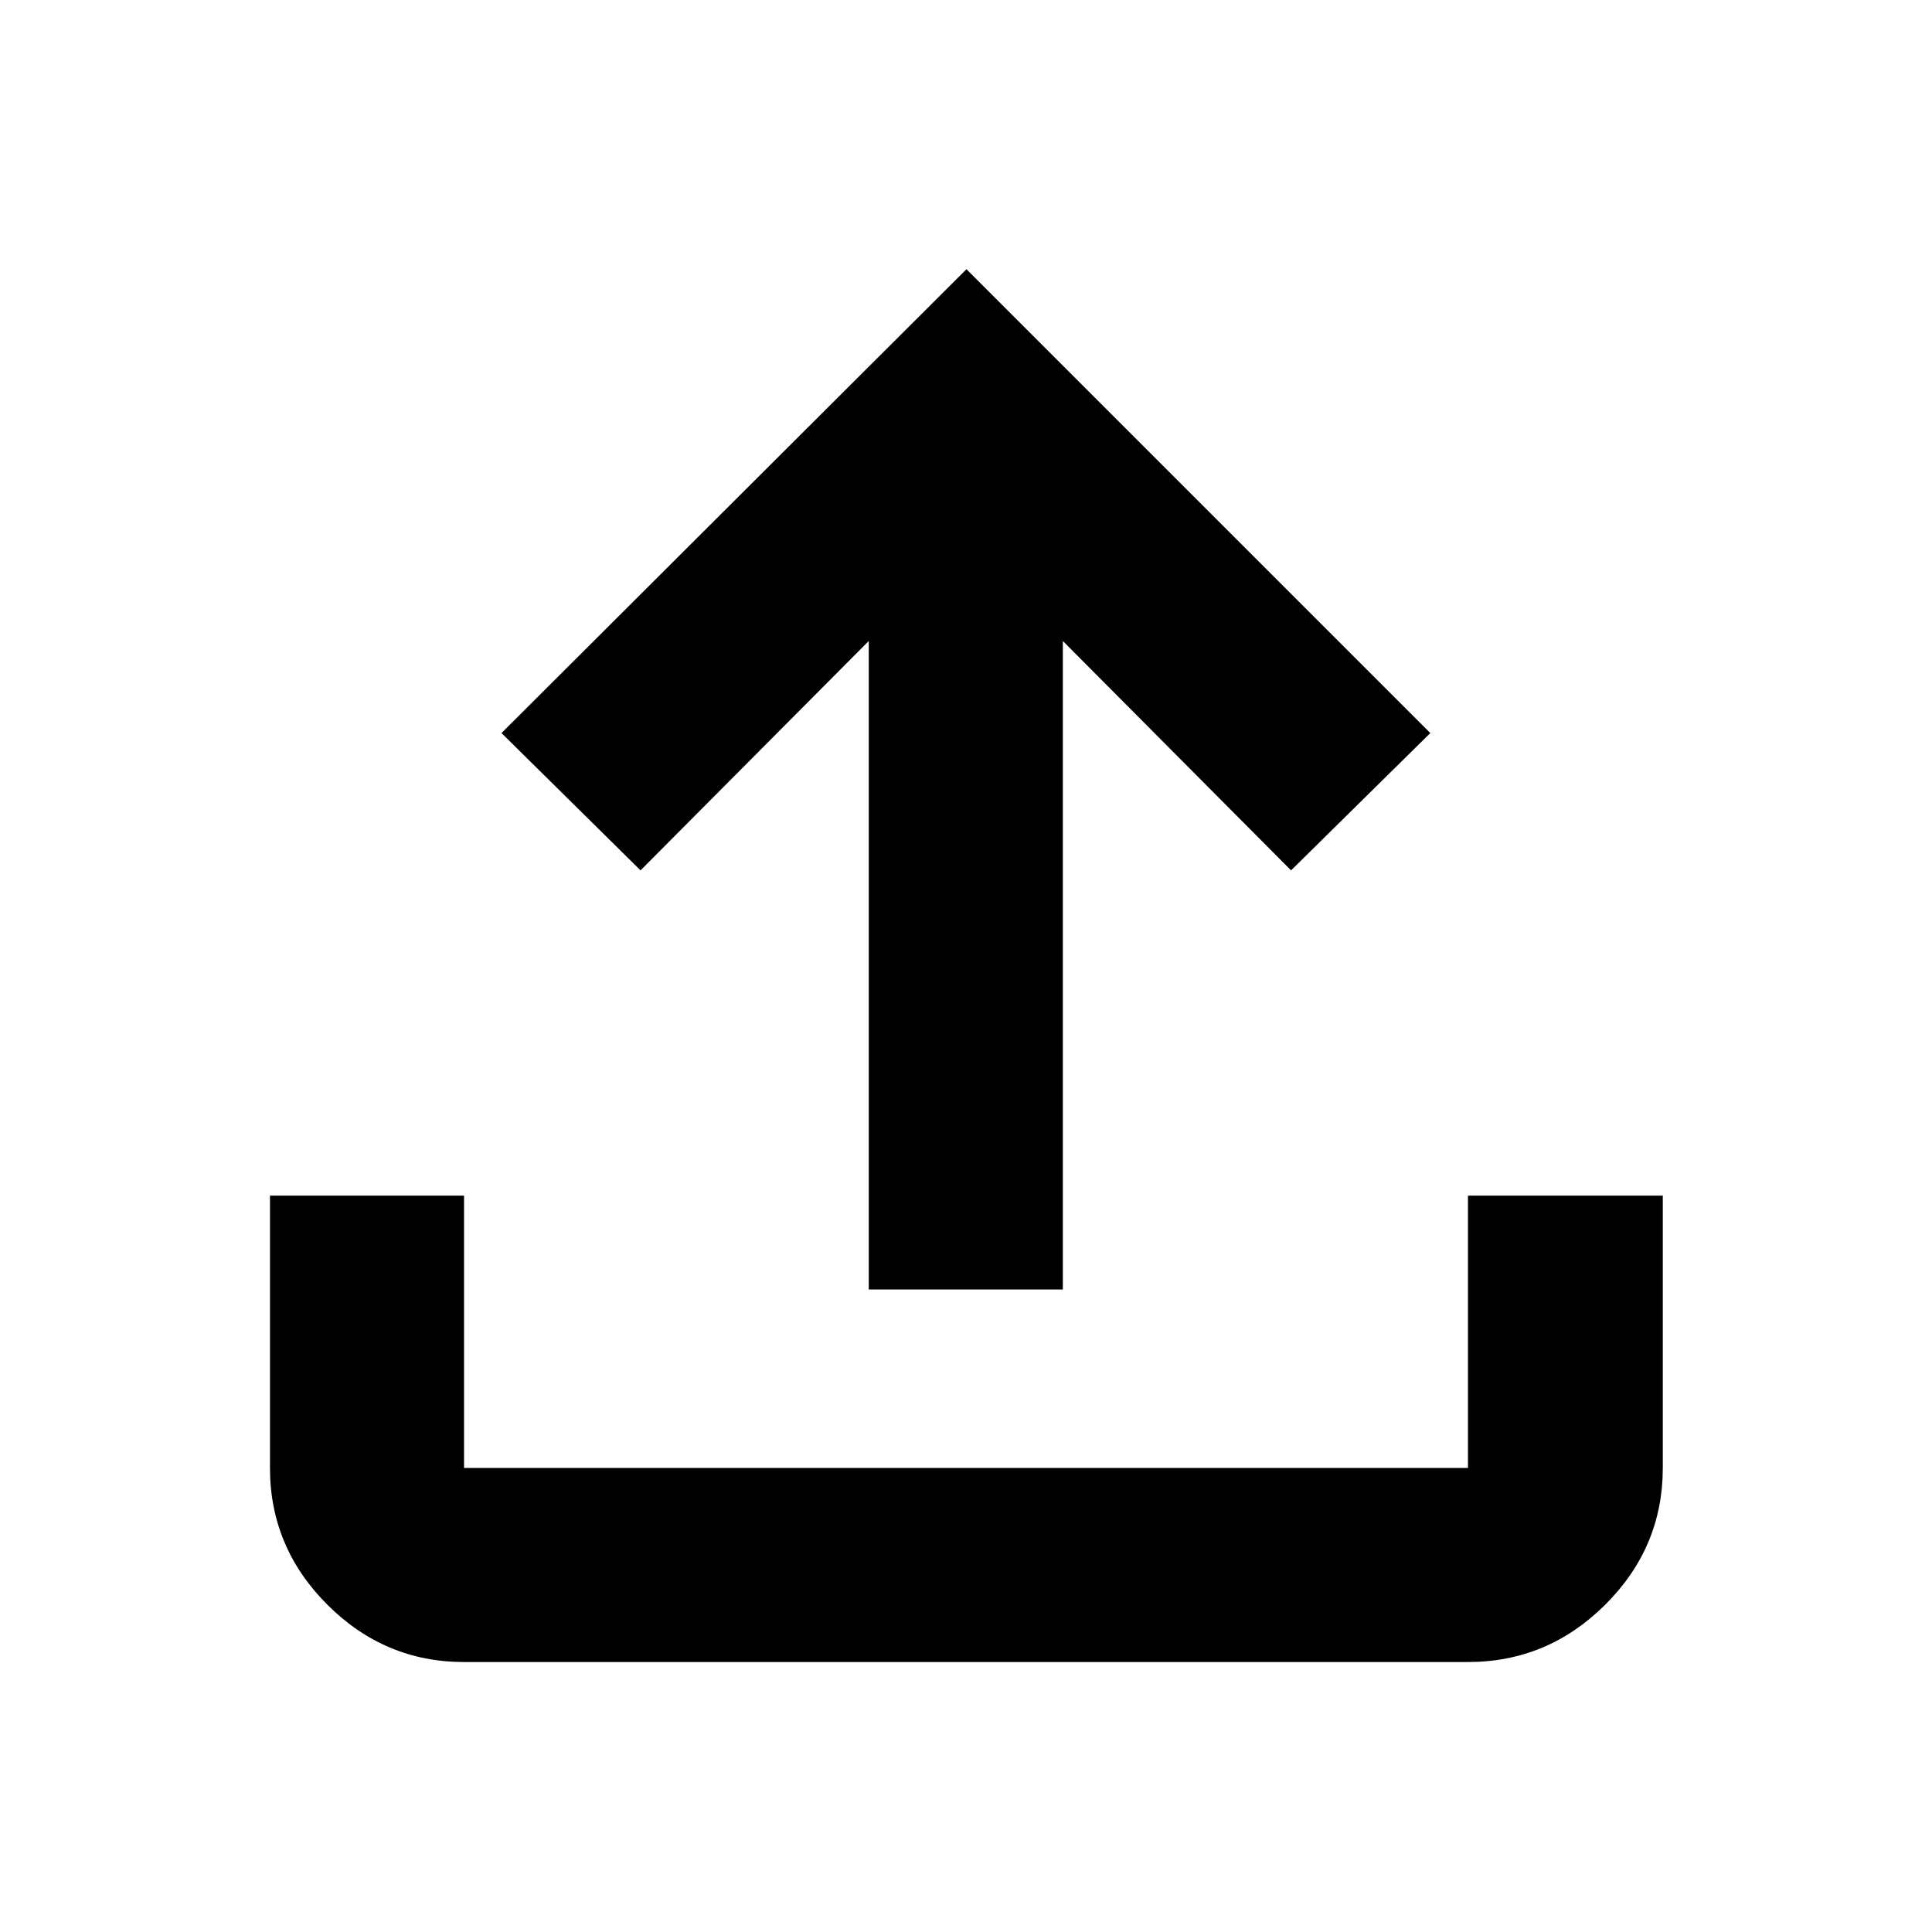 <svg xmlns="http://www.w3.org/2000/svg" height="40" viewBox="0 -960 960 960" width="40"><path d="M431.68-319.25v-322.24l-113.4 113.97-69.09-68.23 231.04-230.48 230.48 230.48-69.19 68.23-113.4-113.97v322.24h-96.44Zm-201.1 185.1q-39.43 0-67.93-28.5-28.5-28.5-28.5-67.93v-135.33h96.43v135.33h498.84v-135.33h96.81v135.33q0 39.46-28.61 67.95-28.61 28.48-68.2 28.48H230.58Z"/></svg>